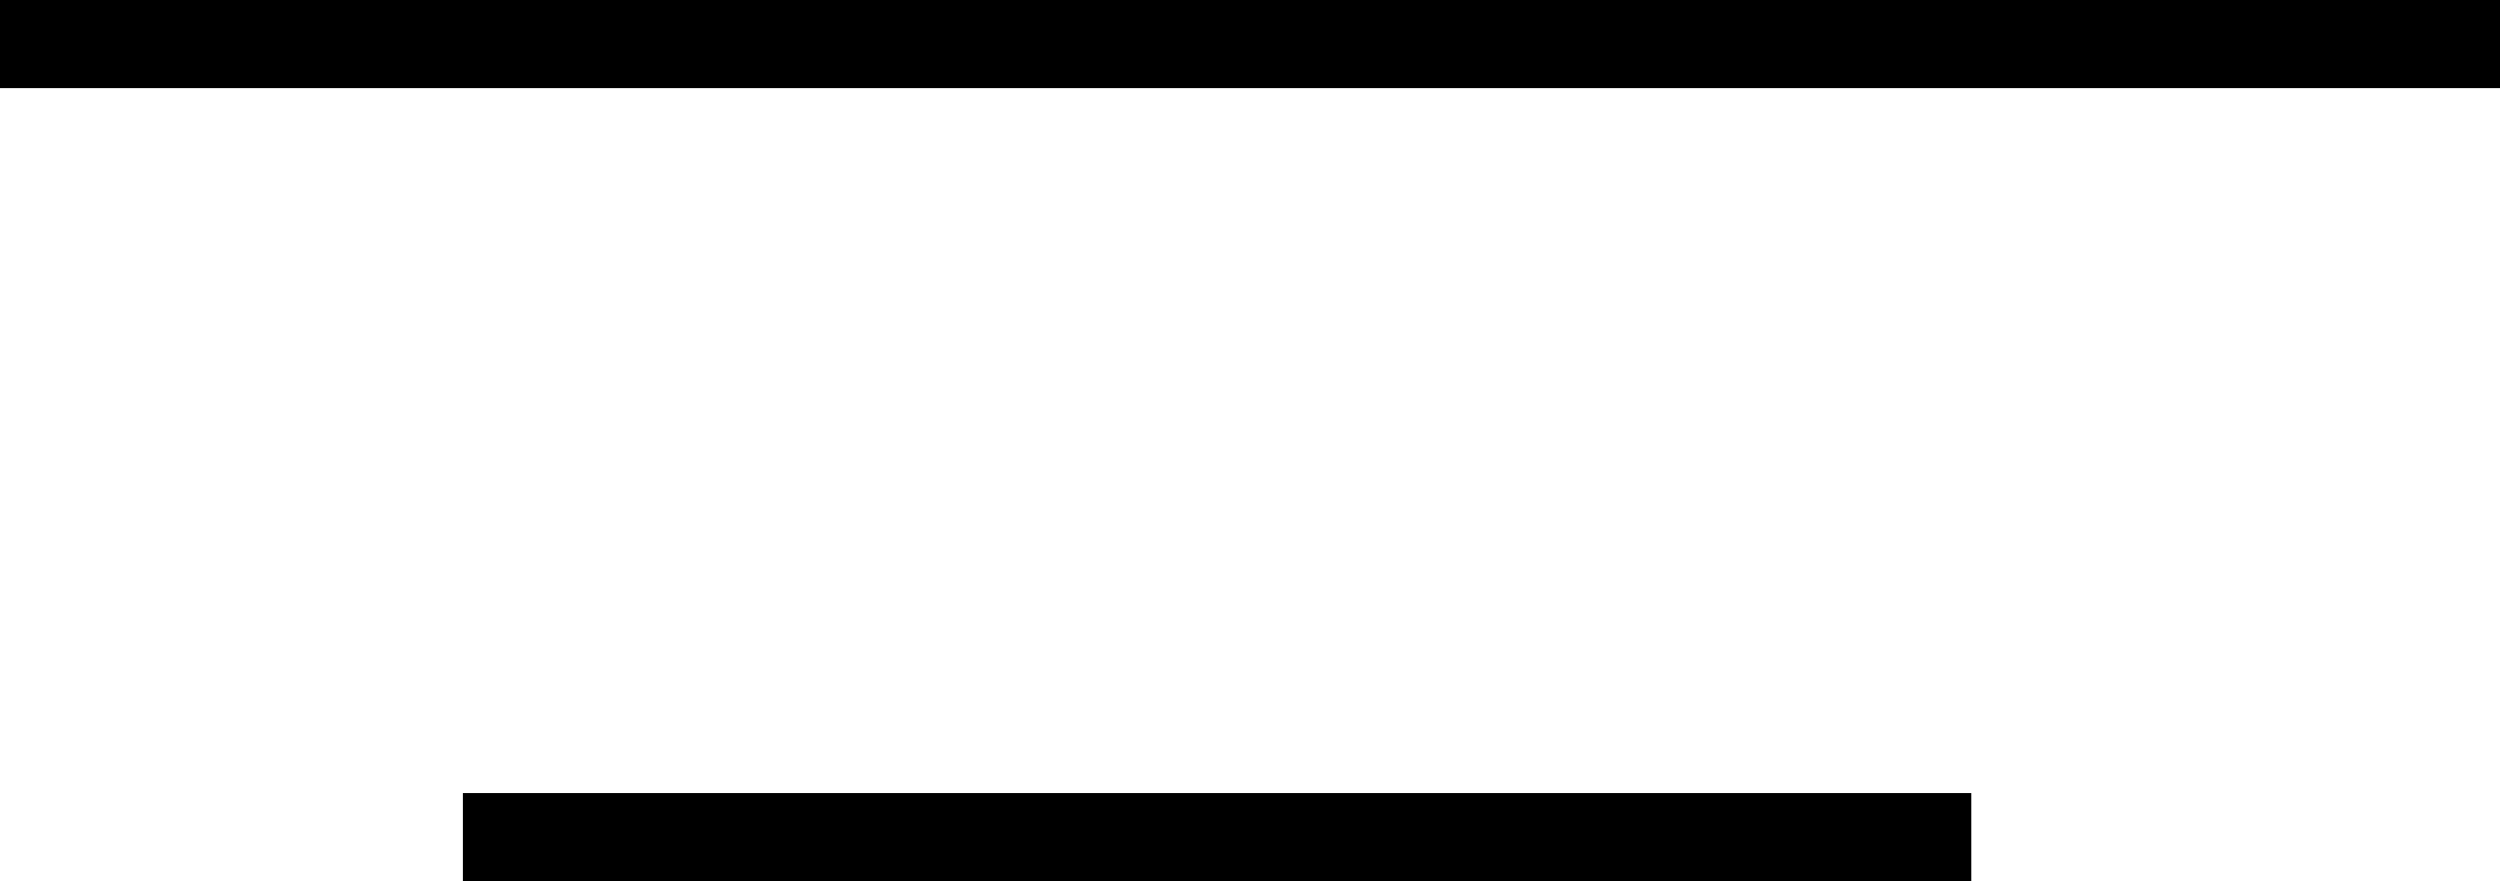 <svg xmlns="http://www.w3.org/2000/svg" width="28.371" height="10" viewBox="0 0 28.371 10">
  <g id="Group_96" data-name="Group 96" transform="translate(1542.371 5606) rotate(180)">
    <rect id="Rectangle_88" data-name="Rectangle 88" width="28.371" height="1" transform="translate(1514 5605)"/>
    <rect id="Rectangle_90" data-name="Rectangle 90" width="17.118" height="1" transform="translate(1520 5596)"/>
  </g>
</svg>
